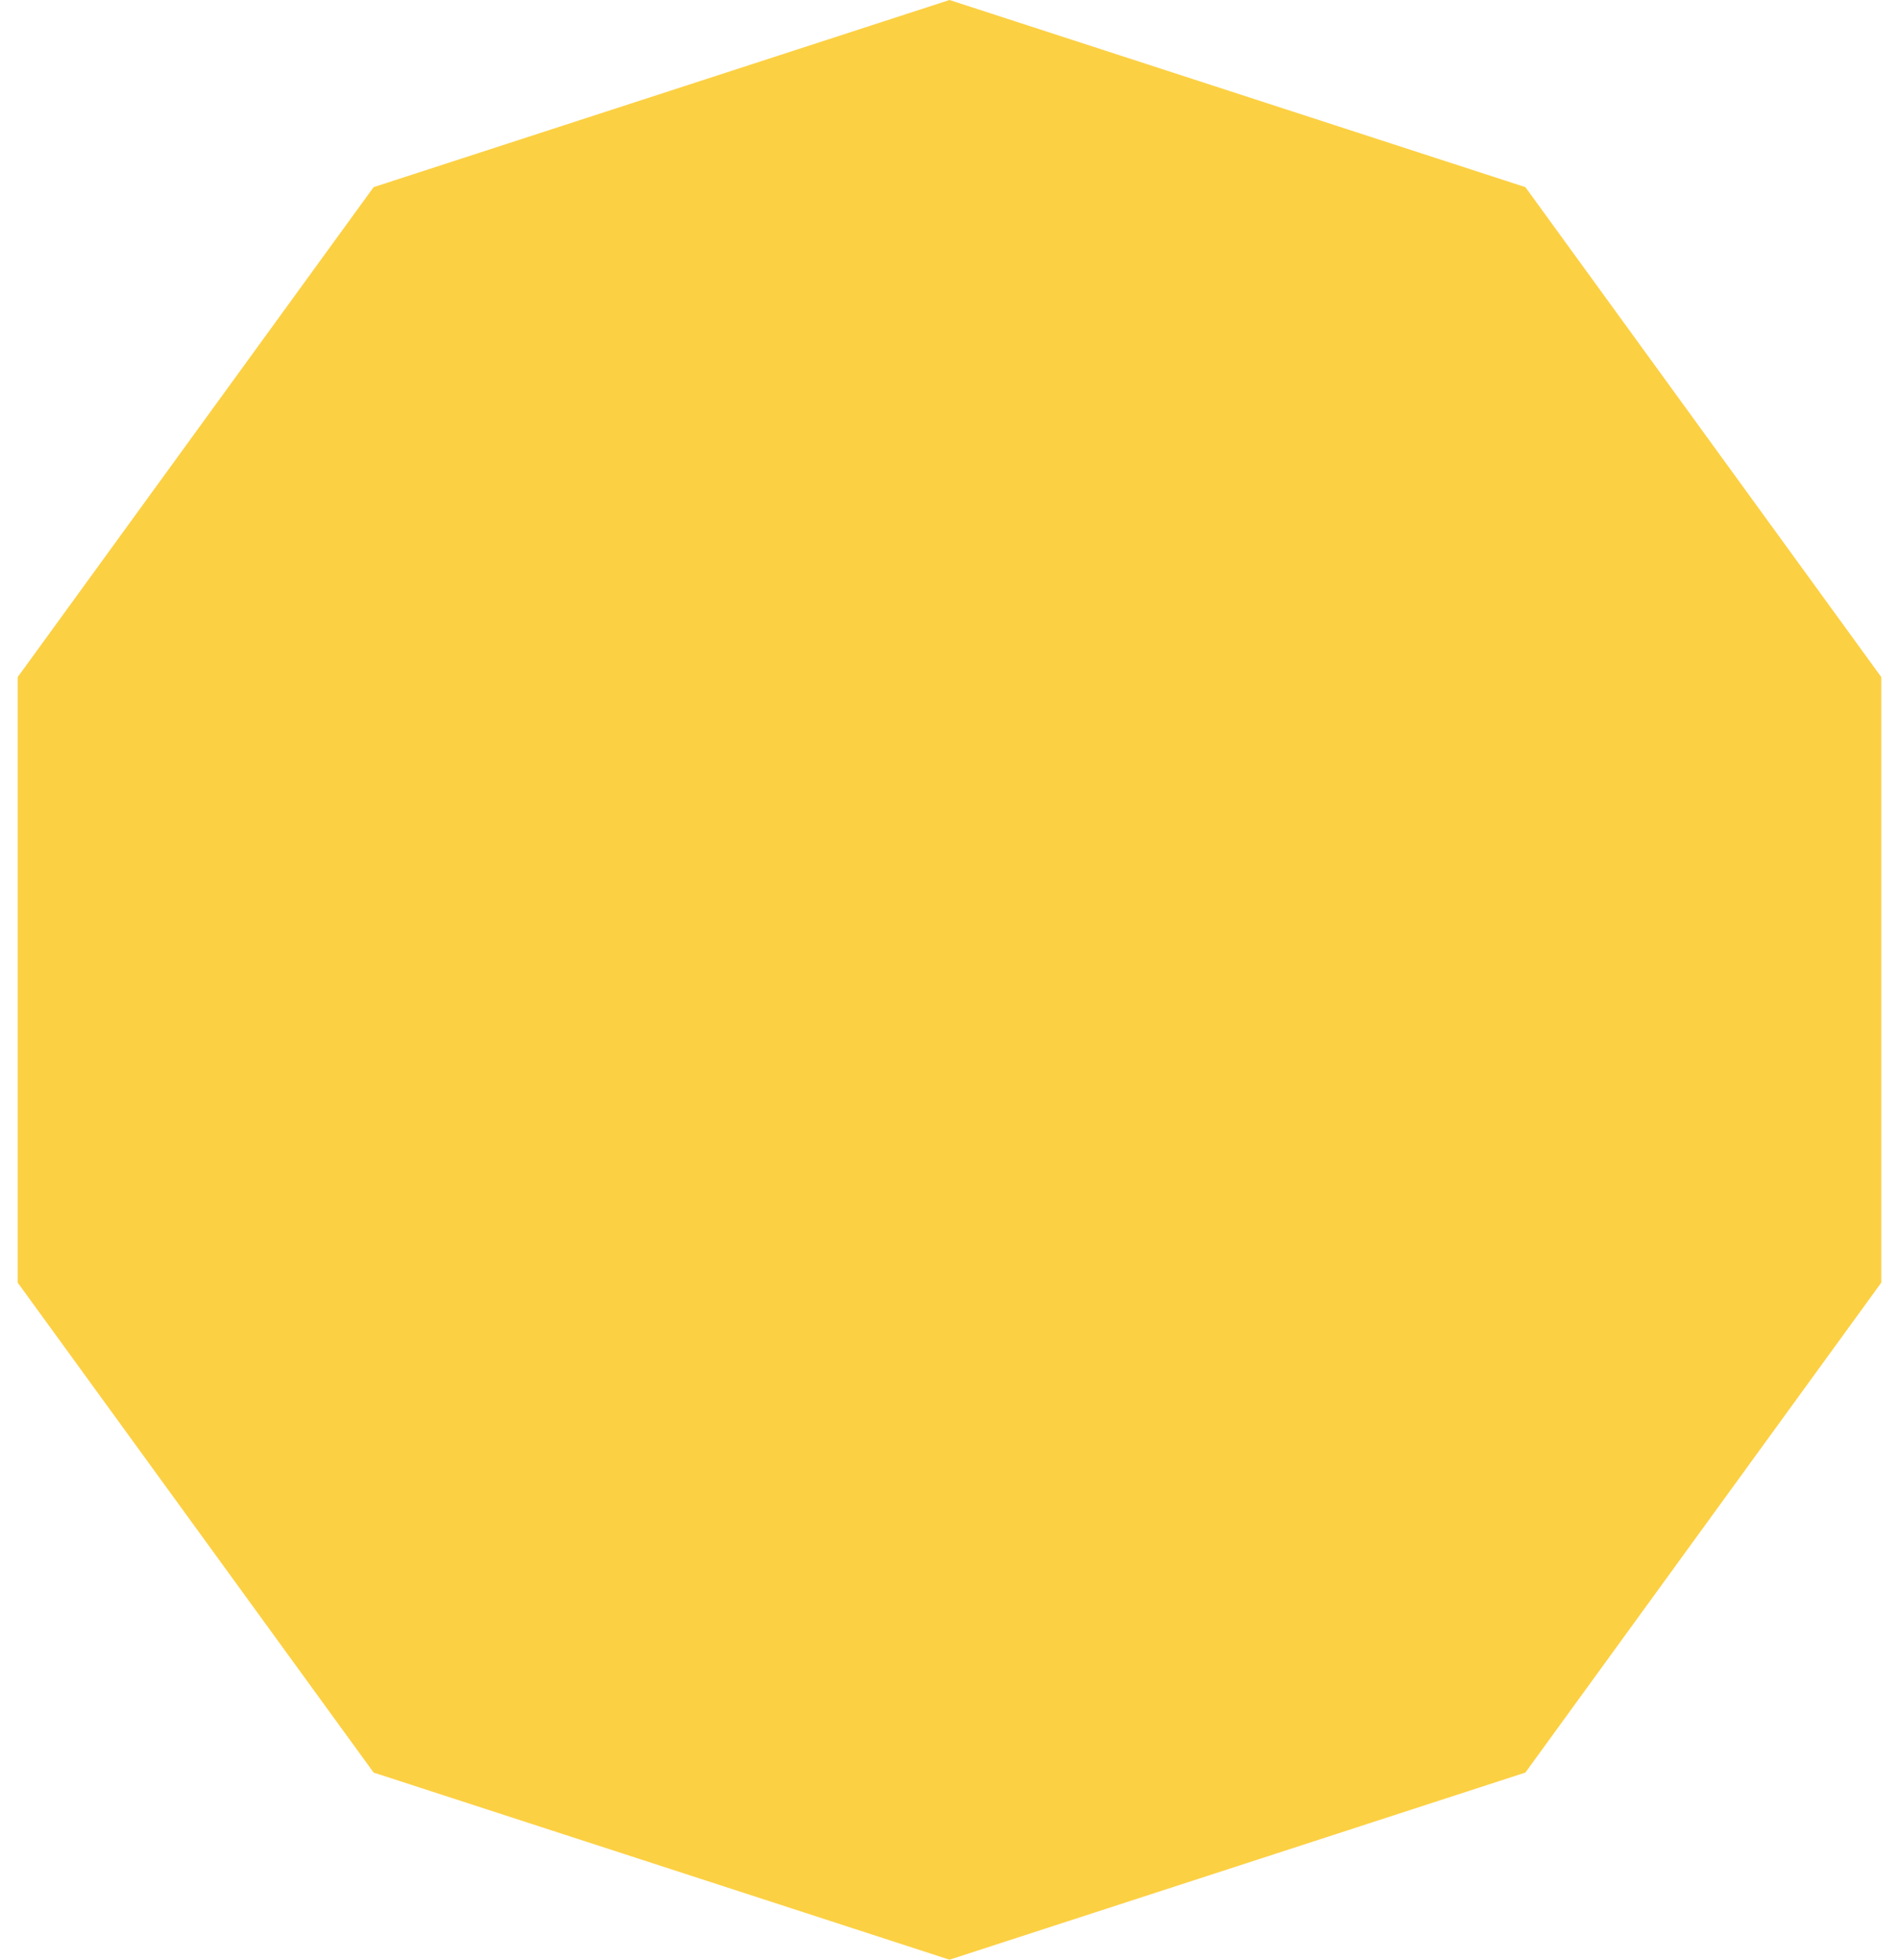 <svg width="157" height="162" viewBox="0 0 167 175" fill="none" xmlns="http://www.w3.org/2000/svg">
<path d="M83.5 0L134.931 16.711L166.717 60.461V114.539L134.931 158.289L83.5 175L32.069 158.289L0.283 114.539V60.461L32.069 16.711L83.5 0Z" fill="#FCD043"/>
</svg>
